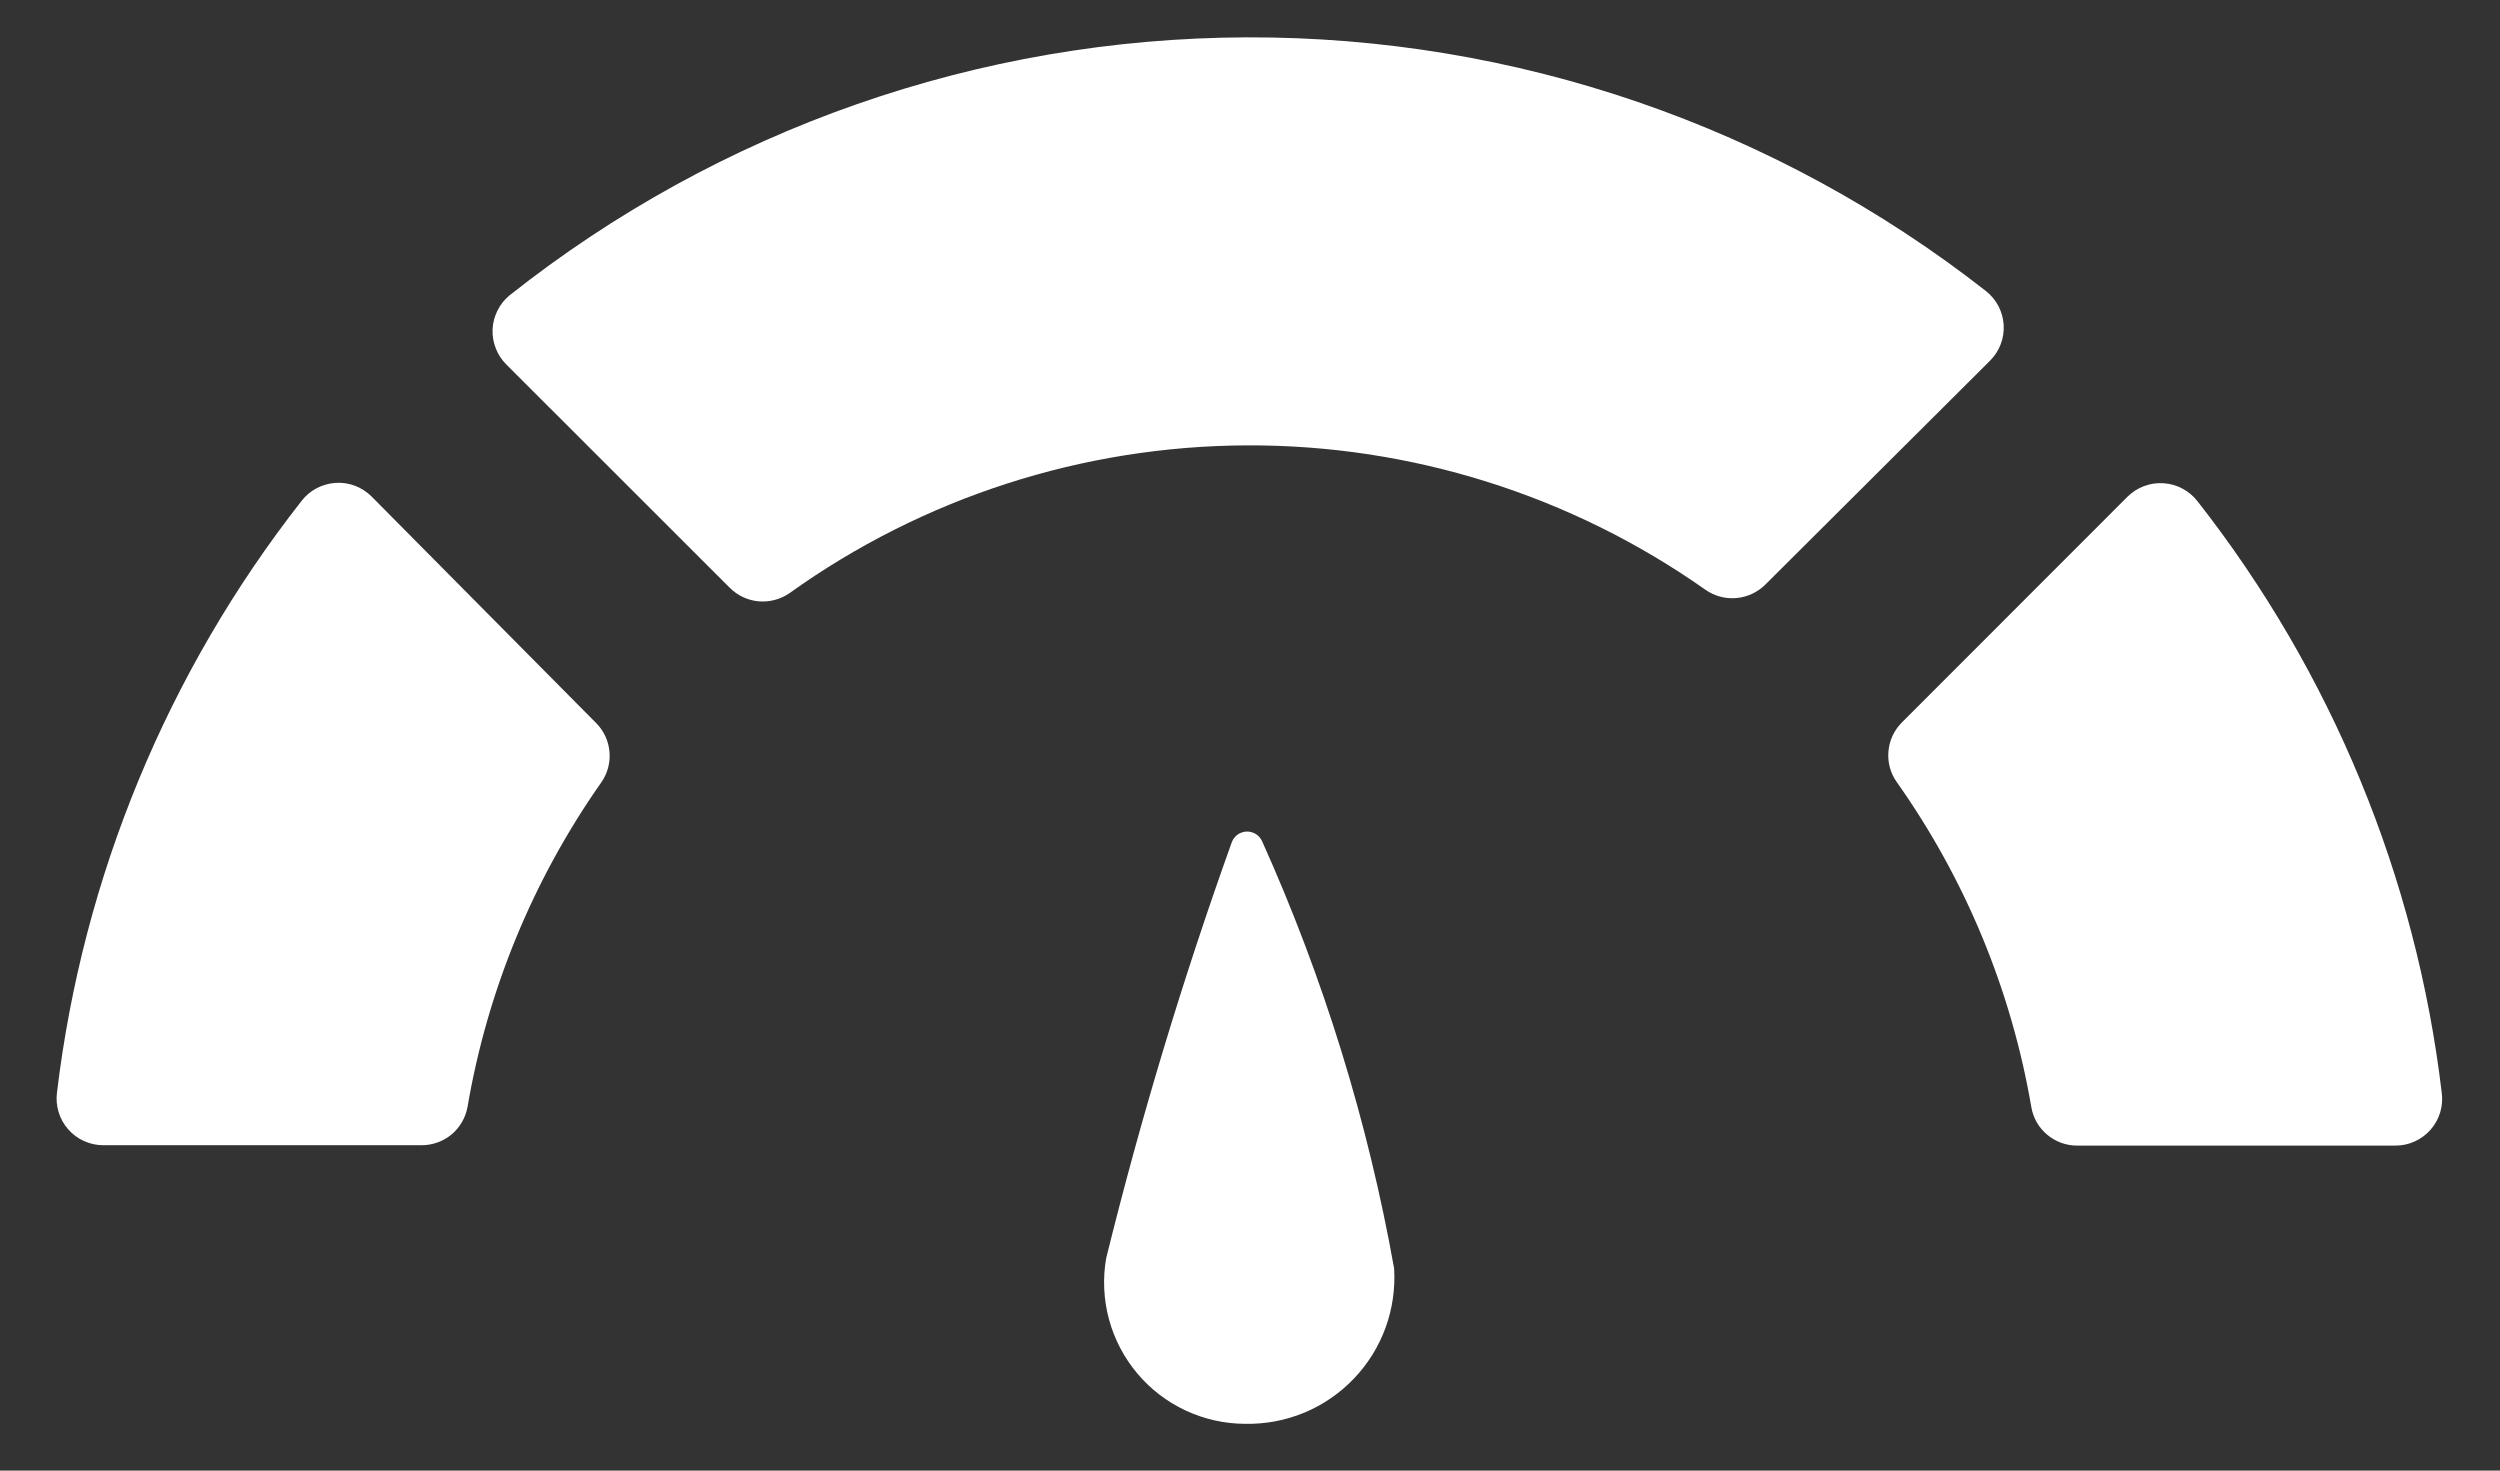 <svg width="34" height="20" viewBox="0 0 34 20" fill="none" xmlns="http://www.w3.org/2000/svg">
<rect x="0" y="0" width="34" height="20" fill="#333333" stroke="none"/>
<g id="Group 3201">
<path id="Path 1885" d="M9.923 7.992L6.884 4.955C6.822 4.893 6.773 4.818 6.742 4.736C6.71 4.654 6.695 4.566 6.699 4.478C6.703 4.39 6.726 4.304 6.765 4.225C6.804 4.146 6.858 4.077 6.926 4.02C9.781 1.756 13.315 0.519 16.958 0.508C20.602 0.497 24.143 1.713 27.011 3.96C27.081 4.016 27.139 4.086 27.18 4.165C27.221 4.244 27.245 4.332 27.25 4.421C27.255 4.51 27.241 4.6 27.209 4.683C27.177 4.767 27.127 4.843 27.064 4.906L24.007 7.952C23.9 8.057 23.76 8.122 23.61 8.134C23.461 8.146 23.312 8.105 23.19 8.018C21.366 6.734 19.187 6.048 16.956 6.057C14.724 6.066 12.551 6.768 10.737 8.067C10.614 8.152 10.465 8.191 10.316 8.178C10.167 8.164 10.028 8.098 9.923 7.992Z" fill="white"/>
<path id="Path 1886" d="M0.775 14.858C1.127 11.922 2.277 9.14 4.101 6.813C4.156 6.741 4.226 6.682 4.306 6.64C4.386 6.598 4.474 6.573 4.564 6.567C4.654 6.561 4.744 6.575 4.829 6.607C4.913 6.639 4.99 6.689 5.054 6.753L8.107 9.833C8.212 9.938 8.276 10.076 8.289 10.224C8.302 10.371 8.263 10.518 8.178 10.64C7.251 11.959 6.629 13.467 6.358 15.056C6.331 15.202 6.254 15.334 6.141 15.429C6.027 15.523 5.883 15.575 5.735 15.575H1.403C1.313 15.575 1.224 15.555 1.142 15.518C1.059 15.481 0.986 15.426 0.927 15.358C0.867 15.29 0.823 15.211 0.797 15.124C0.771 15.038 0.763 14.947 0.775 14.858Z" fill="white"/>
<path id="Path 1887" d="M27.627 15.062C27.355 13.468 26.729 11.955 25.795 10.635C25.709 10.513 25.669 10.365 25.683 10.216C25.696 10.068 25.761 9.929 25.867 9.824L28.934 6.755C28.998 6.692 29.075 6.642 29.159 6.611C29.244 6.579 29.334 6.566 29.424 6.572C29.514 6.578 29.602 6.602 29.681 6.645C29.761 6.687 29.831 6.746 29.886 6.817C31.71 9.144 32.86 11.928 33.208 14.864C33.22 14.953 33.212 15.044 33.186 15.13C33.16 15.217 33.115 15.296 33.056 15.364C32.996 15.432 32.923 15.486 32.841 15.523C32.759 15.561 32.67 15.58 32.58 15.58H28.25C28.102 15.581 27.958 15.529 27.844 15.434C27.73 15.34 27.653 15.208 27.627 15.062Z" fill="white"/>
<path id="Path 1888" d="M18.96 17.251C18.977 17.525 18.937 17.8 18.843 18.058C18.749 18.316 18.602 18.552 18.412 18.75C18.222 18.949 17.993 19.106 17.739 19.212C17.485 19.317 17.213 19.369 16.938 19.364C16.658 19.364 16.381 19.302 16.127 19.184C15.873 19.066 15.647 18.893 15.467 18.679C15.287 18.464 15.155 18.213 15.082 17.942C15.009 17.672 14.996 17.388 15.044 17.112C15.516 15.2 16.086 13.312 16.751 11.458C16.766 11.416 16.793 11.379 16.829 11.352C16.866 11.326 16.909 11.311 16.954 11.309C16.998 11.308 17.043 11.32 17.081 11.344C17.119 11.368 17.148 11.403 17.166 11.444C18 13.299 18.603 15.249 18.96 17.251Z" fill="white"/>
</g>
</svg>
